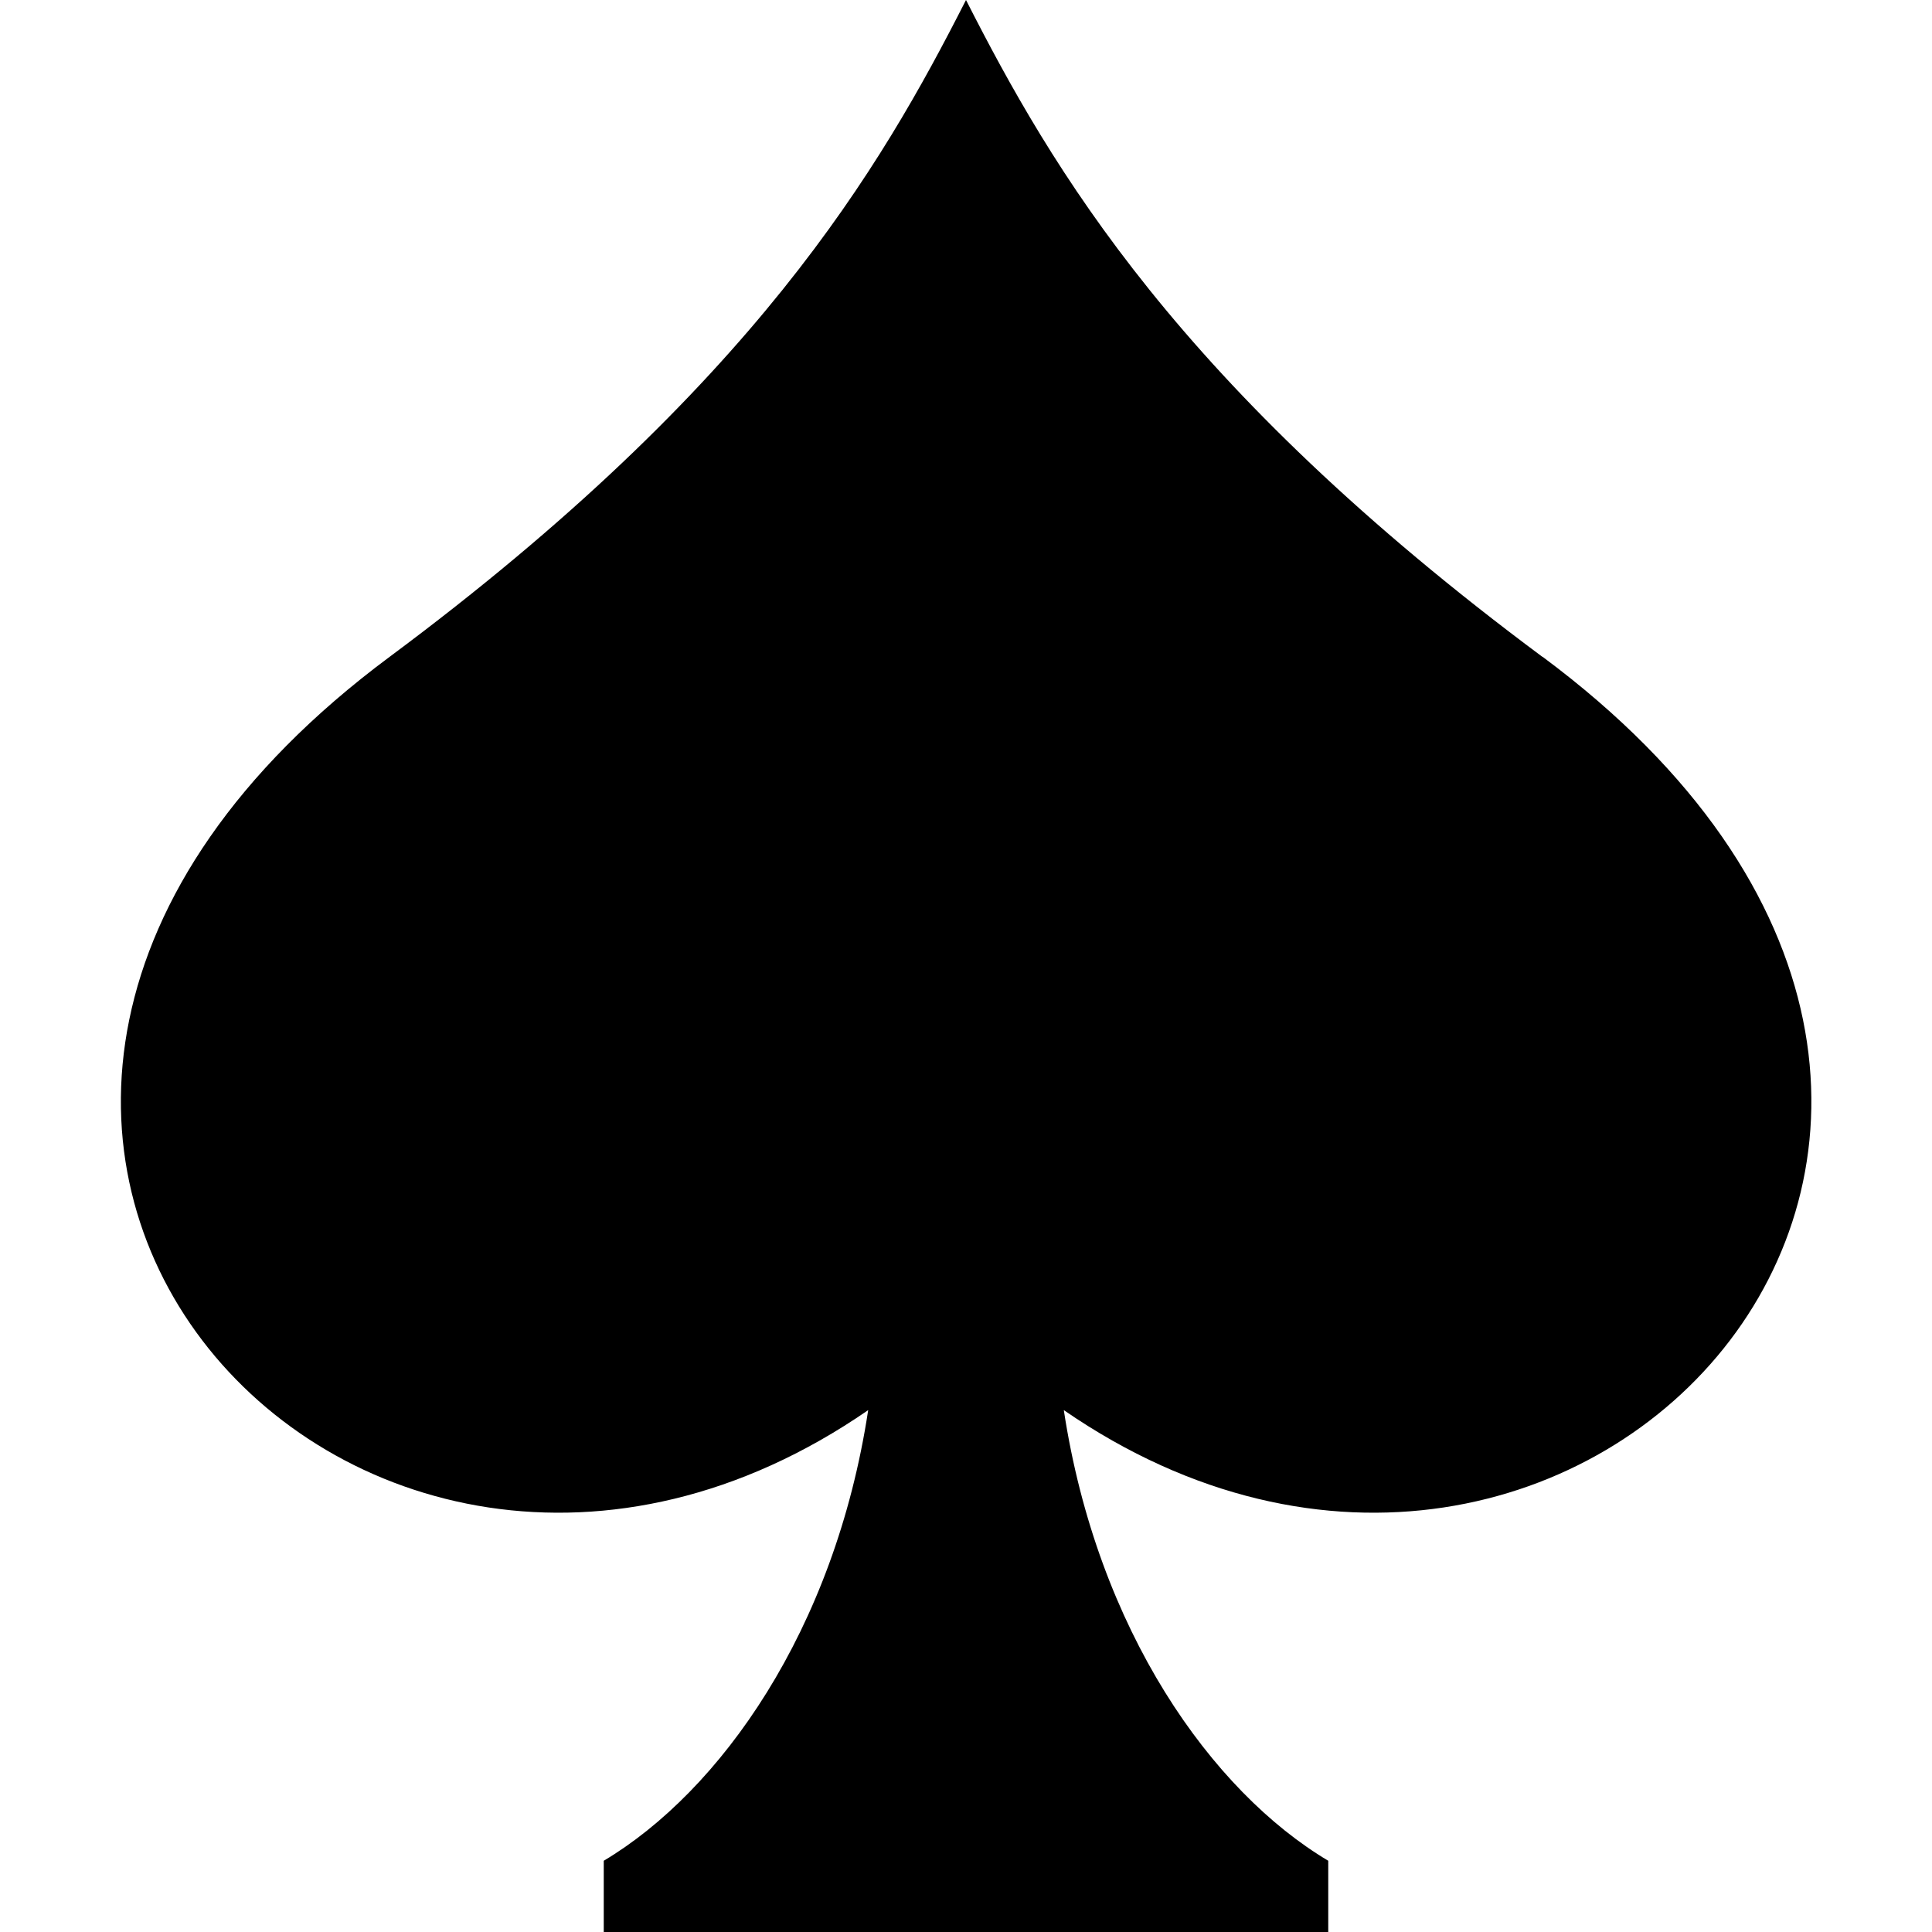 <!-- Generated by IcoMoon.io -->
<svg version="1.1" xmlns="http://www.w3.org/2000/svg" width="8" height="8" viewBox="0 0 8 8">
<title>spades</title>
<path d="M6.387 2.72c-1.512-1.124-2.033-2.024-2.387-2.72v0c-0 0-0-0-0-0v0c-0.354 0.696-0.875 1.596-2.387 2.72-2.578 1.916-0.151 4.591 1.982 3.119-0.139 0.914-0.614 1.579-1.095 1.866v0.295h3v-0.295c-0.482-0.287-0.956-0.953-1.095-1.866 2.134 1.472 4.561-1.203 1.983-3.119z"></path>
</svg>
